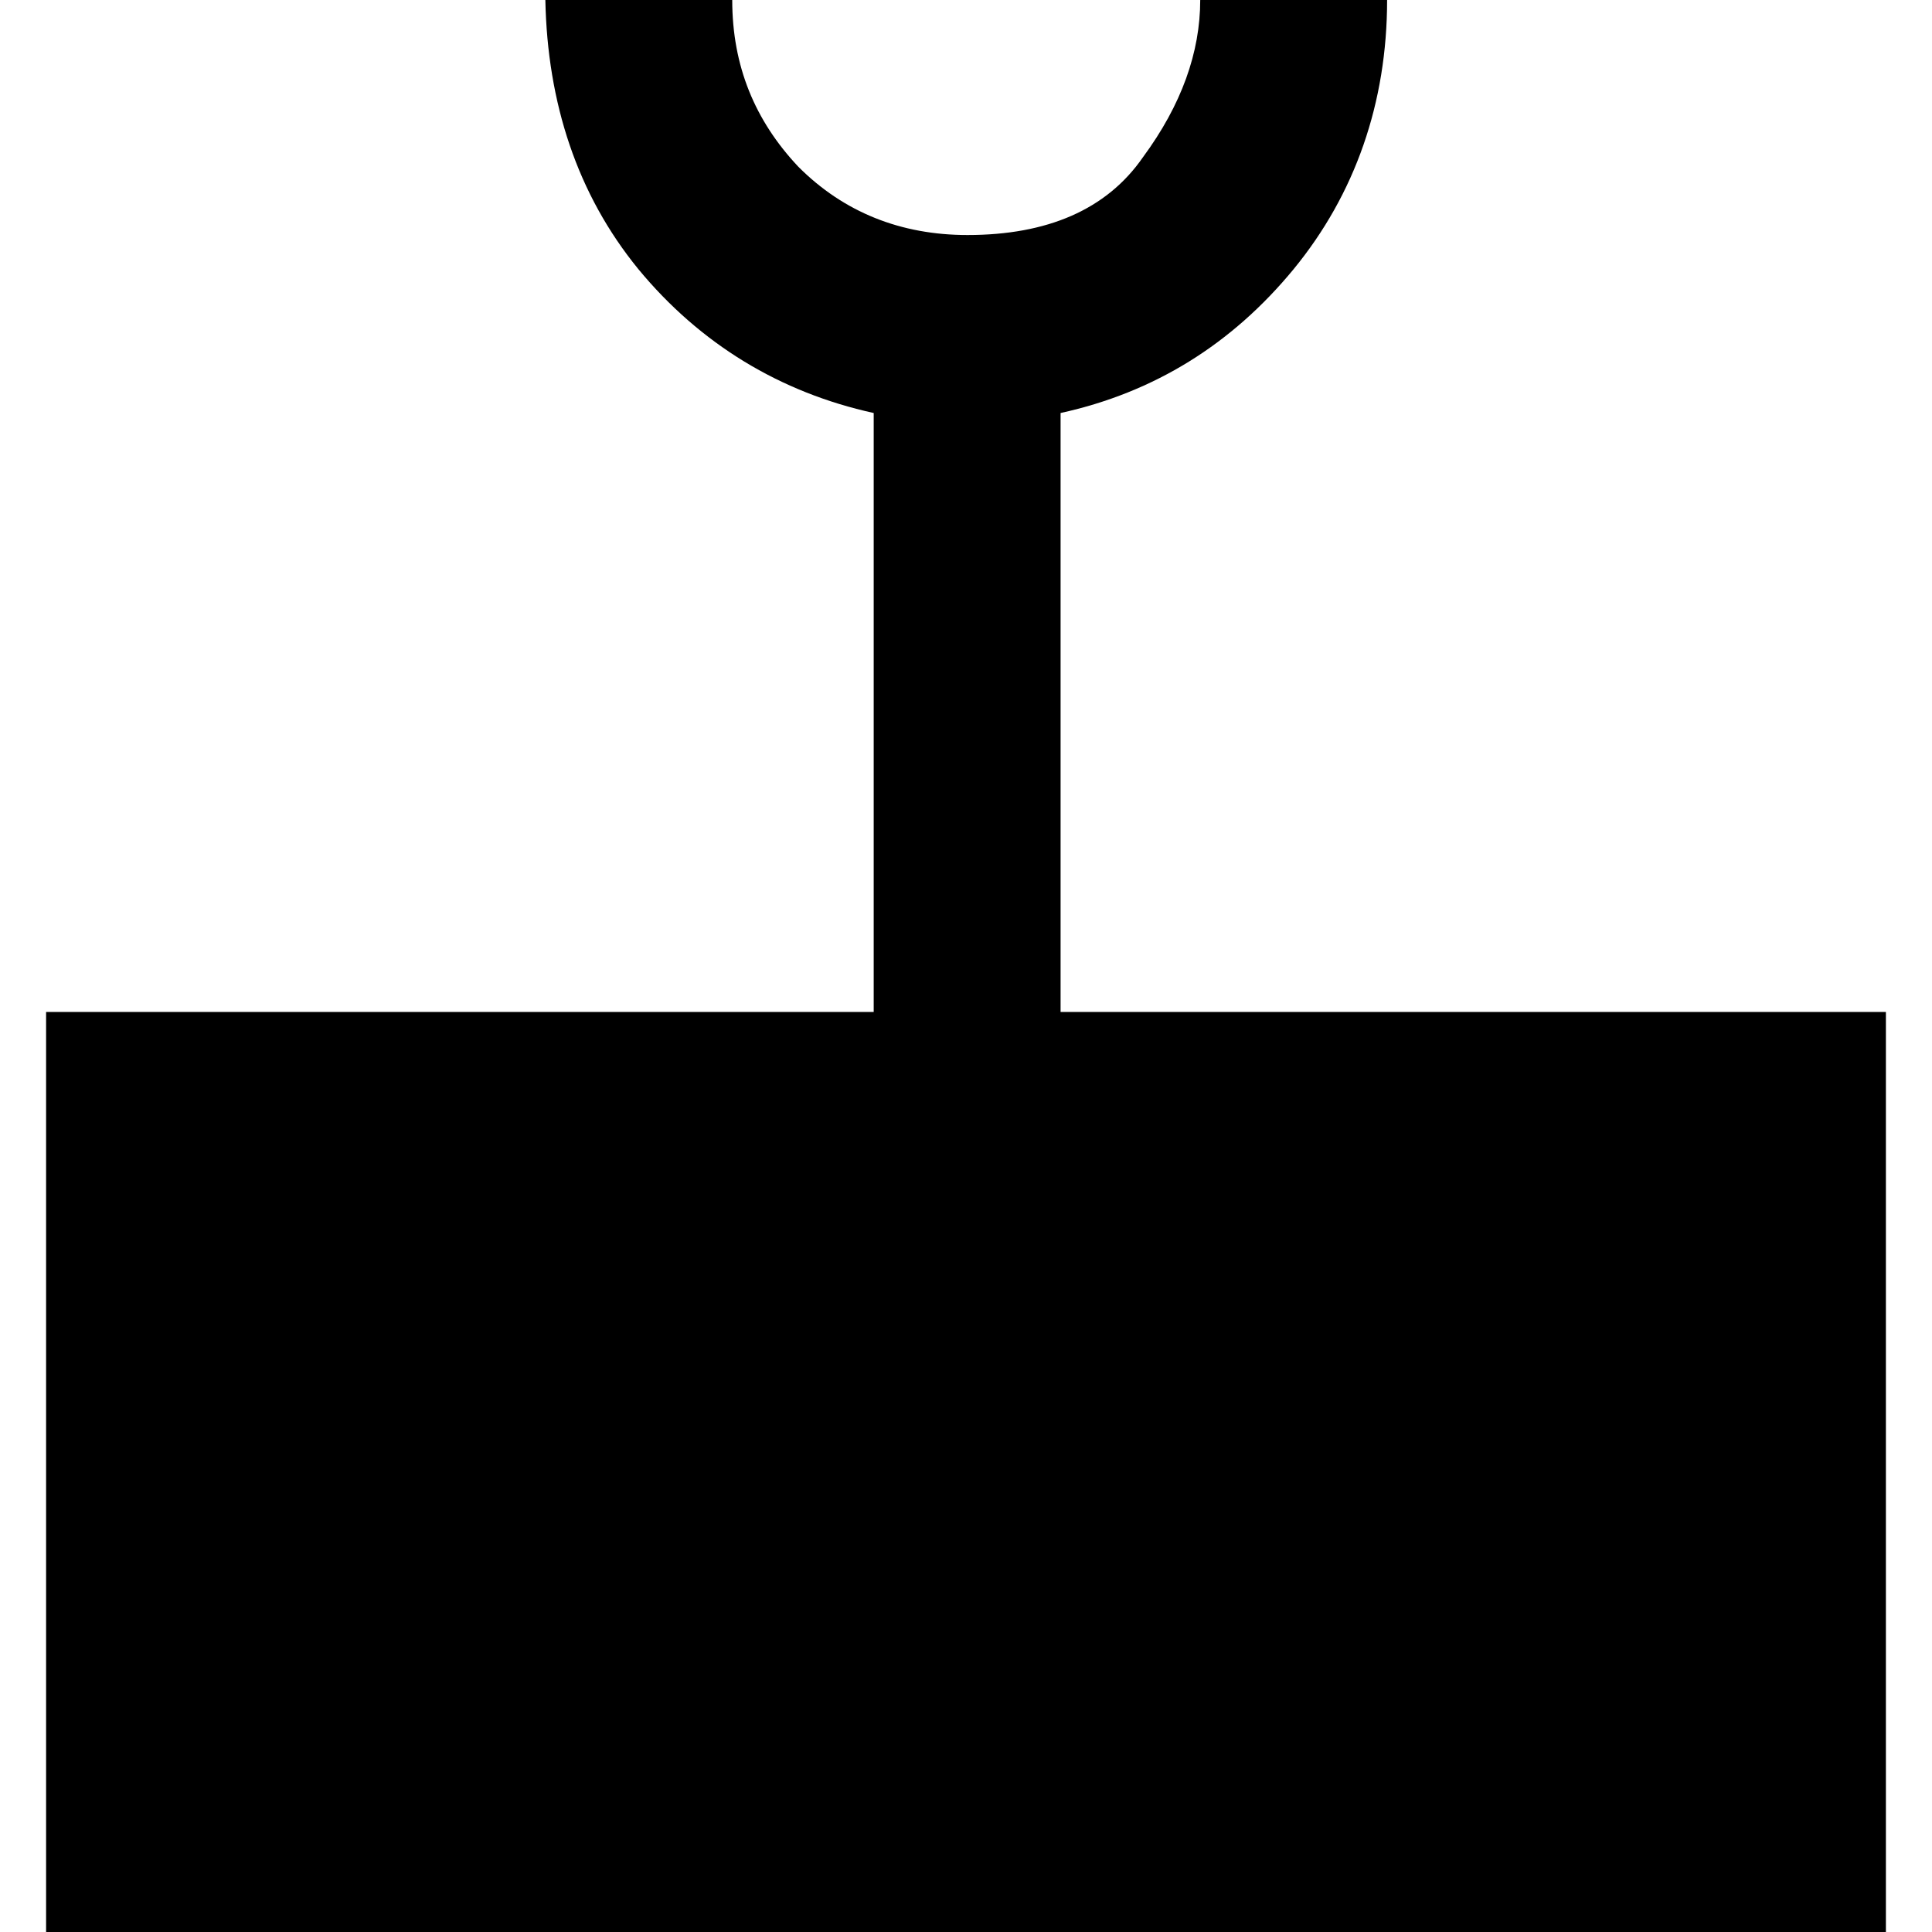 <?xml version="1.0" encoding="UTF-8" standalone="no"?>
<!-- Created with Inkscape (http://www.inkscape.org/) -->

<svg
   xmlns:dc="http://purl.org/dc/elements/1.1/"
   xmlns:cc="http://creativecommons.org/ns#"
   xmlns:rdf="http://www.w3.org/1999/02/22-rdf-syntax-ns#"
   xmlns:svg="http://www.w3.org/2000/svg"
   xmlns="http://www.w3.org/2000/svg"
   xmlns:sodipodi="http://sodipodi.sourceforge.net/DTD/sodipodi-0.dtd"
   xmlns:inkscape="http://www.inkscape.org/namespaces/inkscape"
   width="32"
   height="32"
   viewBox="0 0 8.467 8.467"
   version="1.1"
   id="svg4557"
   inkscape:version="0.92.1 r15371"
   sodipodi:docname="mosque_b.svg">
  <defs
     id="defs4551" />
  <sodipodi:namedview
     id="base"
     pagecolor="#ffffff"
     bordercolor="#666666"
     borderopacity="1.0"
     inkscape:pageopacity="0.0"
     inkscape:pageshadow="2"
     inkscape:zoom="5.6"
     inkscape:cx="6.6377035"
     inkscape:cy="10.263206"
     inkscape:document-units="mm"
     inkscape:current-layer="layer1"
     showgrid="false"
     units="px"
     inkscape:window-width="1920"
     inkscape:window-height="1017"
     inkscape:window-x="1912"
     inkscape:window-y="-8"
     inkscape:window-maximized="1" />
  <g
     inkscape:label="Livello 1"
     inkscape:groupmode="layer"
     id="layer1"
     transform="translate(0,-288.533)">
    <path
       inkscape:connector-curvature="0"
       style="stroke-width:1.422"
       d="M 2.39,288.533 C 2.399,288.983 2.529,289.384 2.798,289.713 3.069,290.041 3.419,290.253 3.829,290.343 V 292.968 H 0.202 V 297 H 8.265 V 292.968 H 4.648 V 290.343 C 5.059,290.253 5.399,290.041 5.669,289.713 5.939,289.384 6.079,288.983 6.079,288.533 H 5.26 C 5.26,288.762 5.178,288.993 5.009,289.222 4.85,289.452 4.589,289.563 4.24,289.563 3.949,289.563 3.698,289.464 3.498,289.263 3.309,289.062 3.209,288.823 3.209,288.533 Z"
       id="rect4679" />
  </g>
</svg>
